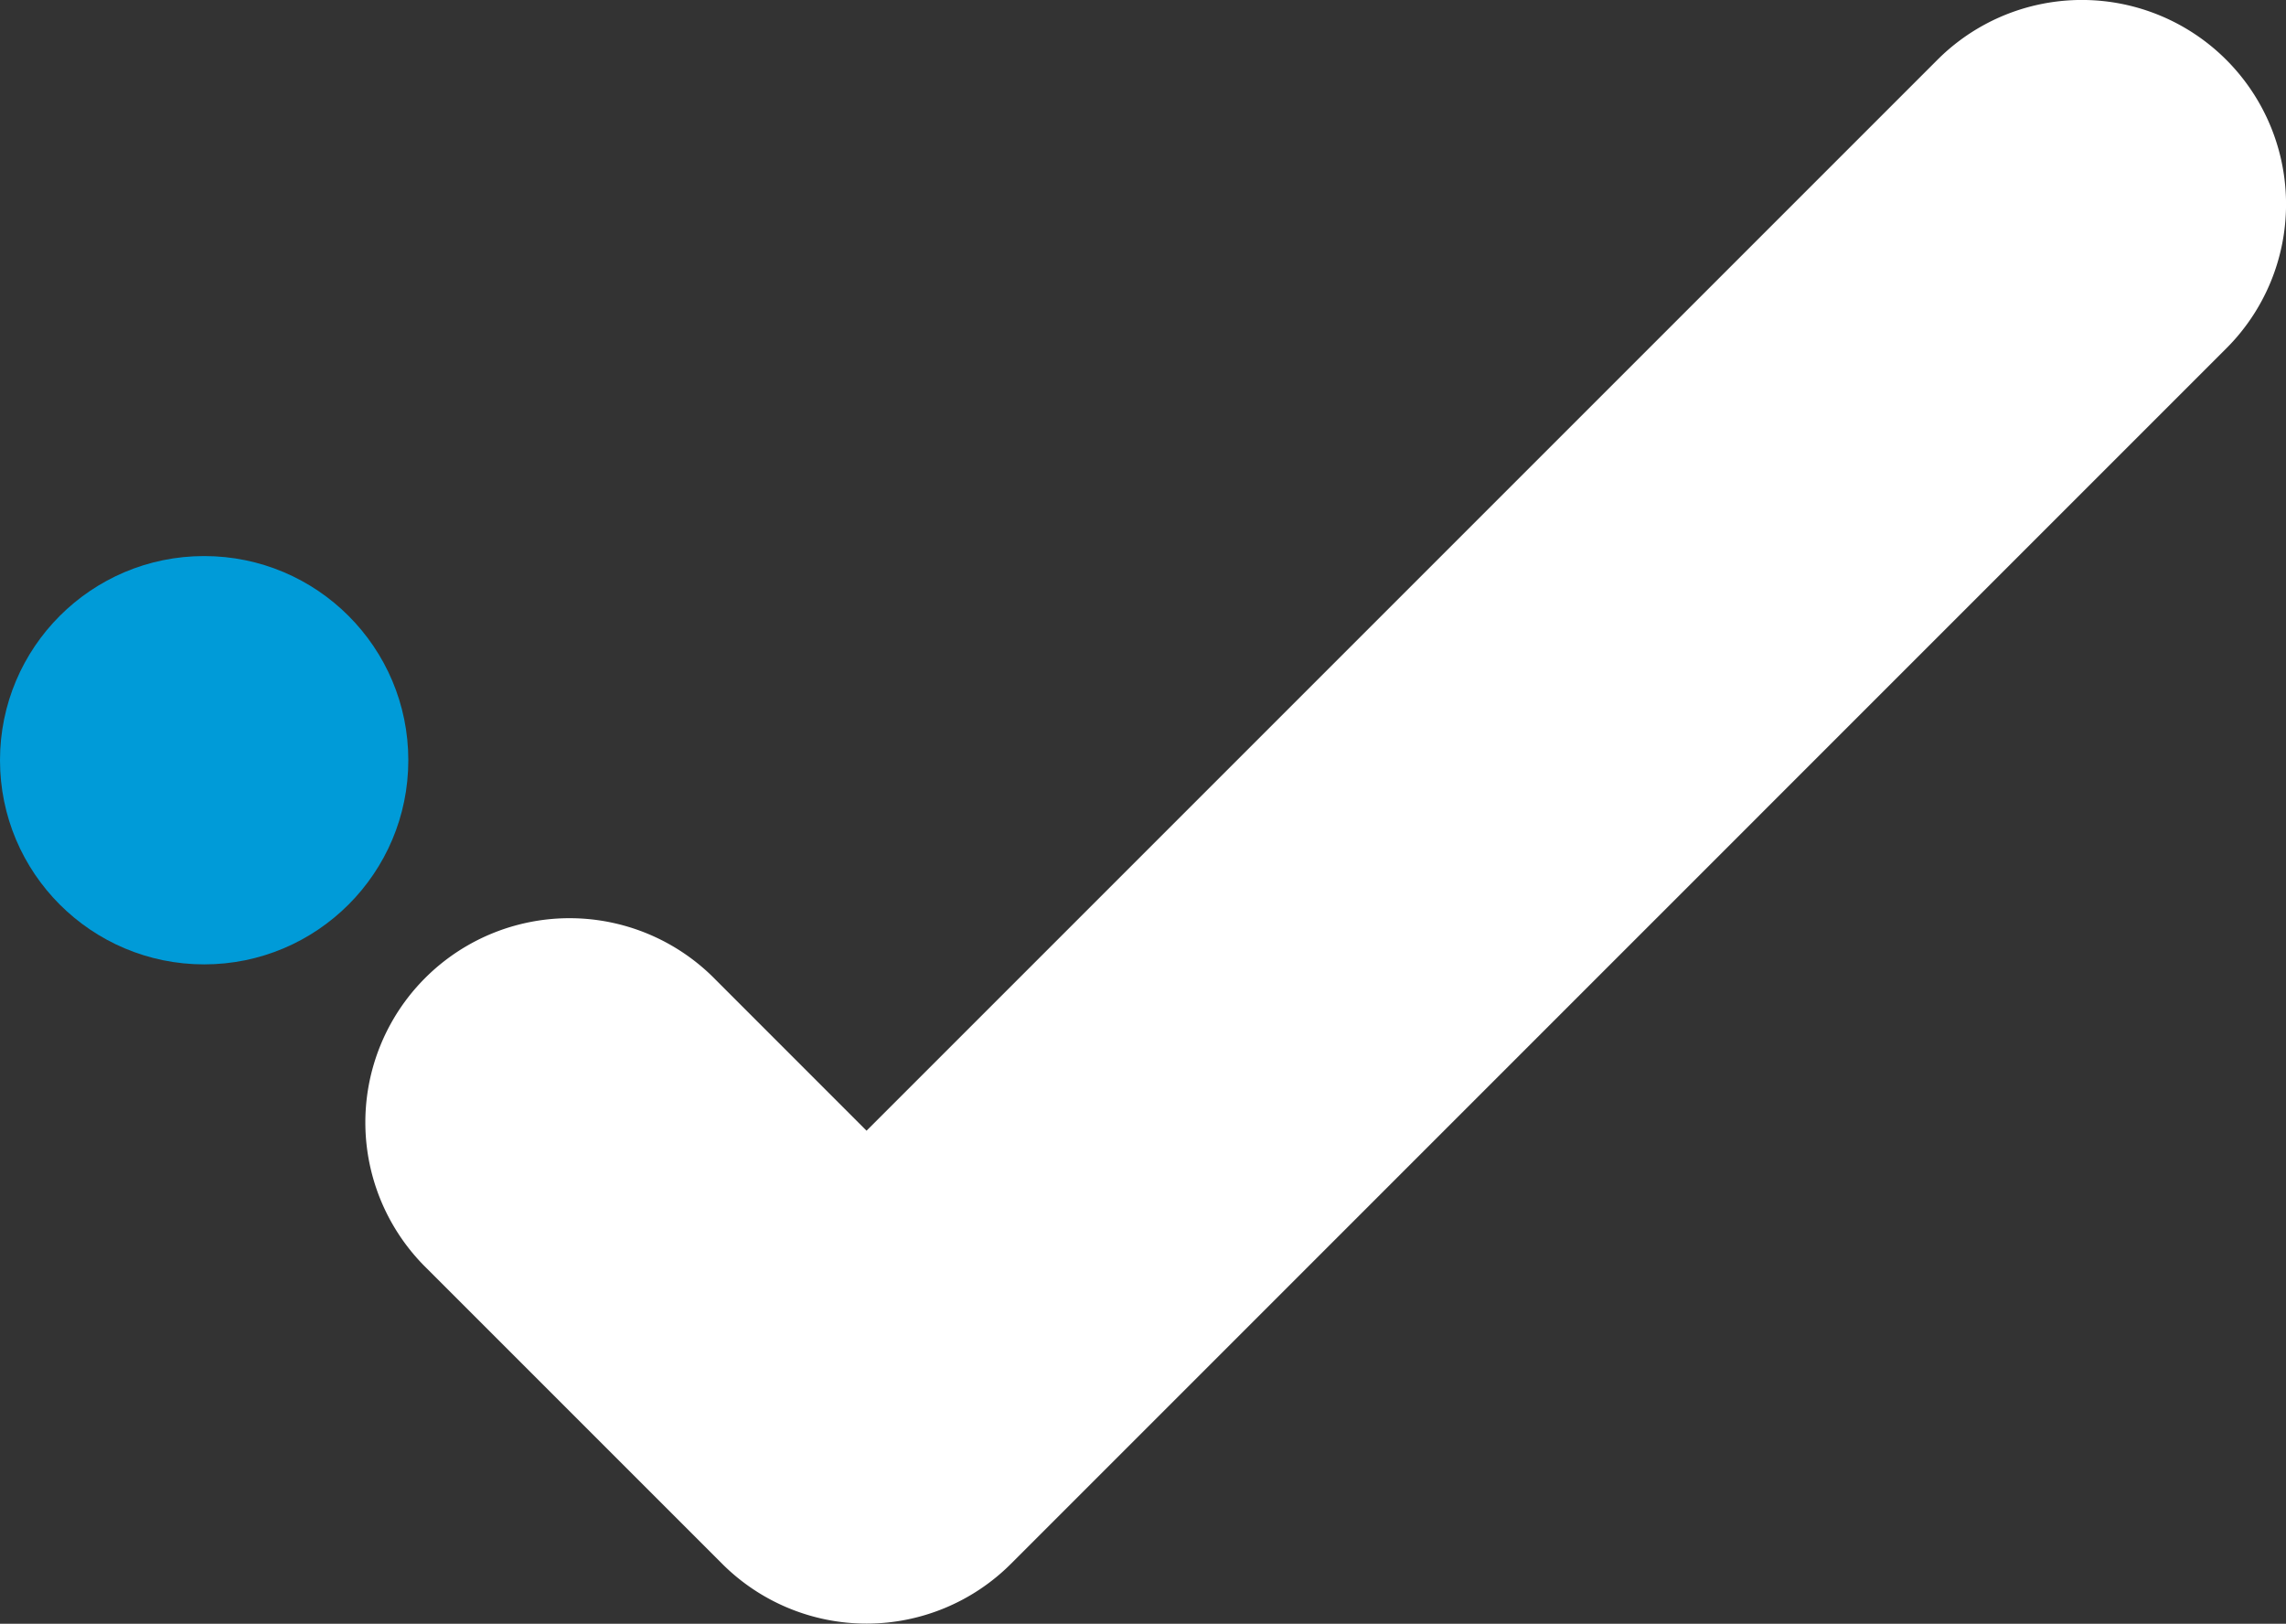 <svg xmlns="http://www.w3.org/2000/svg" viewBox="0 0 587.07 416.99"><rect x="0" y="0" width="587.07" height="416.99" fill="#333333" stroke="none"/><defs><style>.cls-1{fill:#fff;}.cls-2{fill:#009bd8;}</style></defs><path class="cls-1" d="M805.54,355.94A52.44,52.44,0,0,0,716,318.88l-275,275-38.71-38.72a52.44,52.44,0,1,0-74.16,74.15l75.8,75.8a52.44,52.44,0,0,0,74.15,0h0L790.18,393A52.28,52.28,0,0,0,805.54,355.94Z" transform="translate(-218.46 -303.51)"/><circle class="cls-2" cx="52.43" cy="195.23" r="52.43"/></svg>